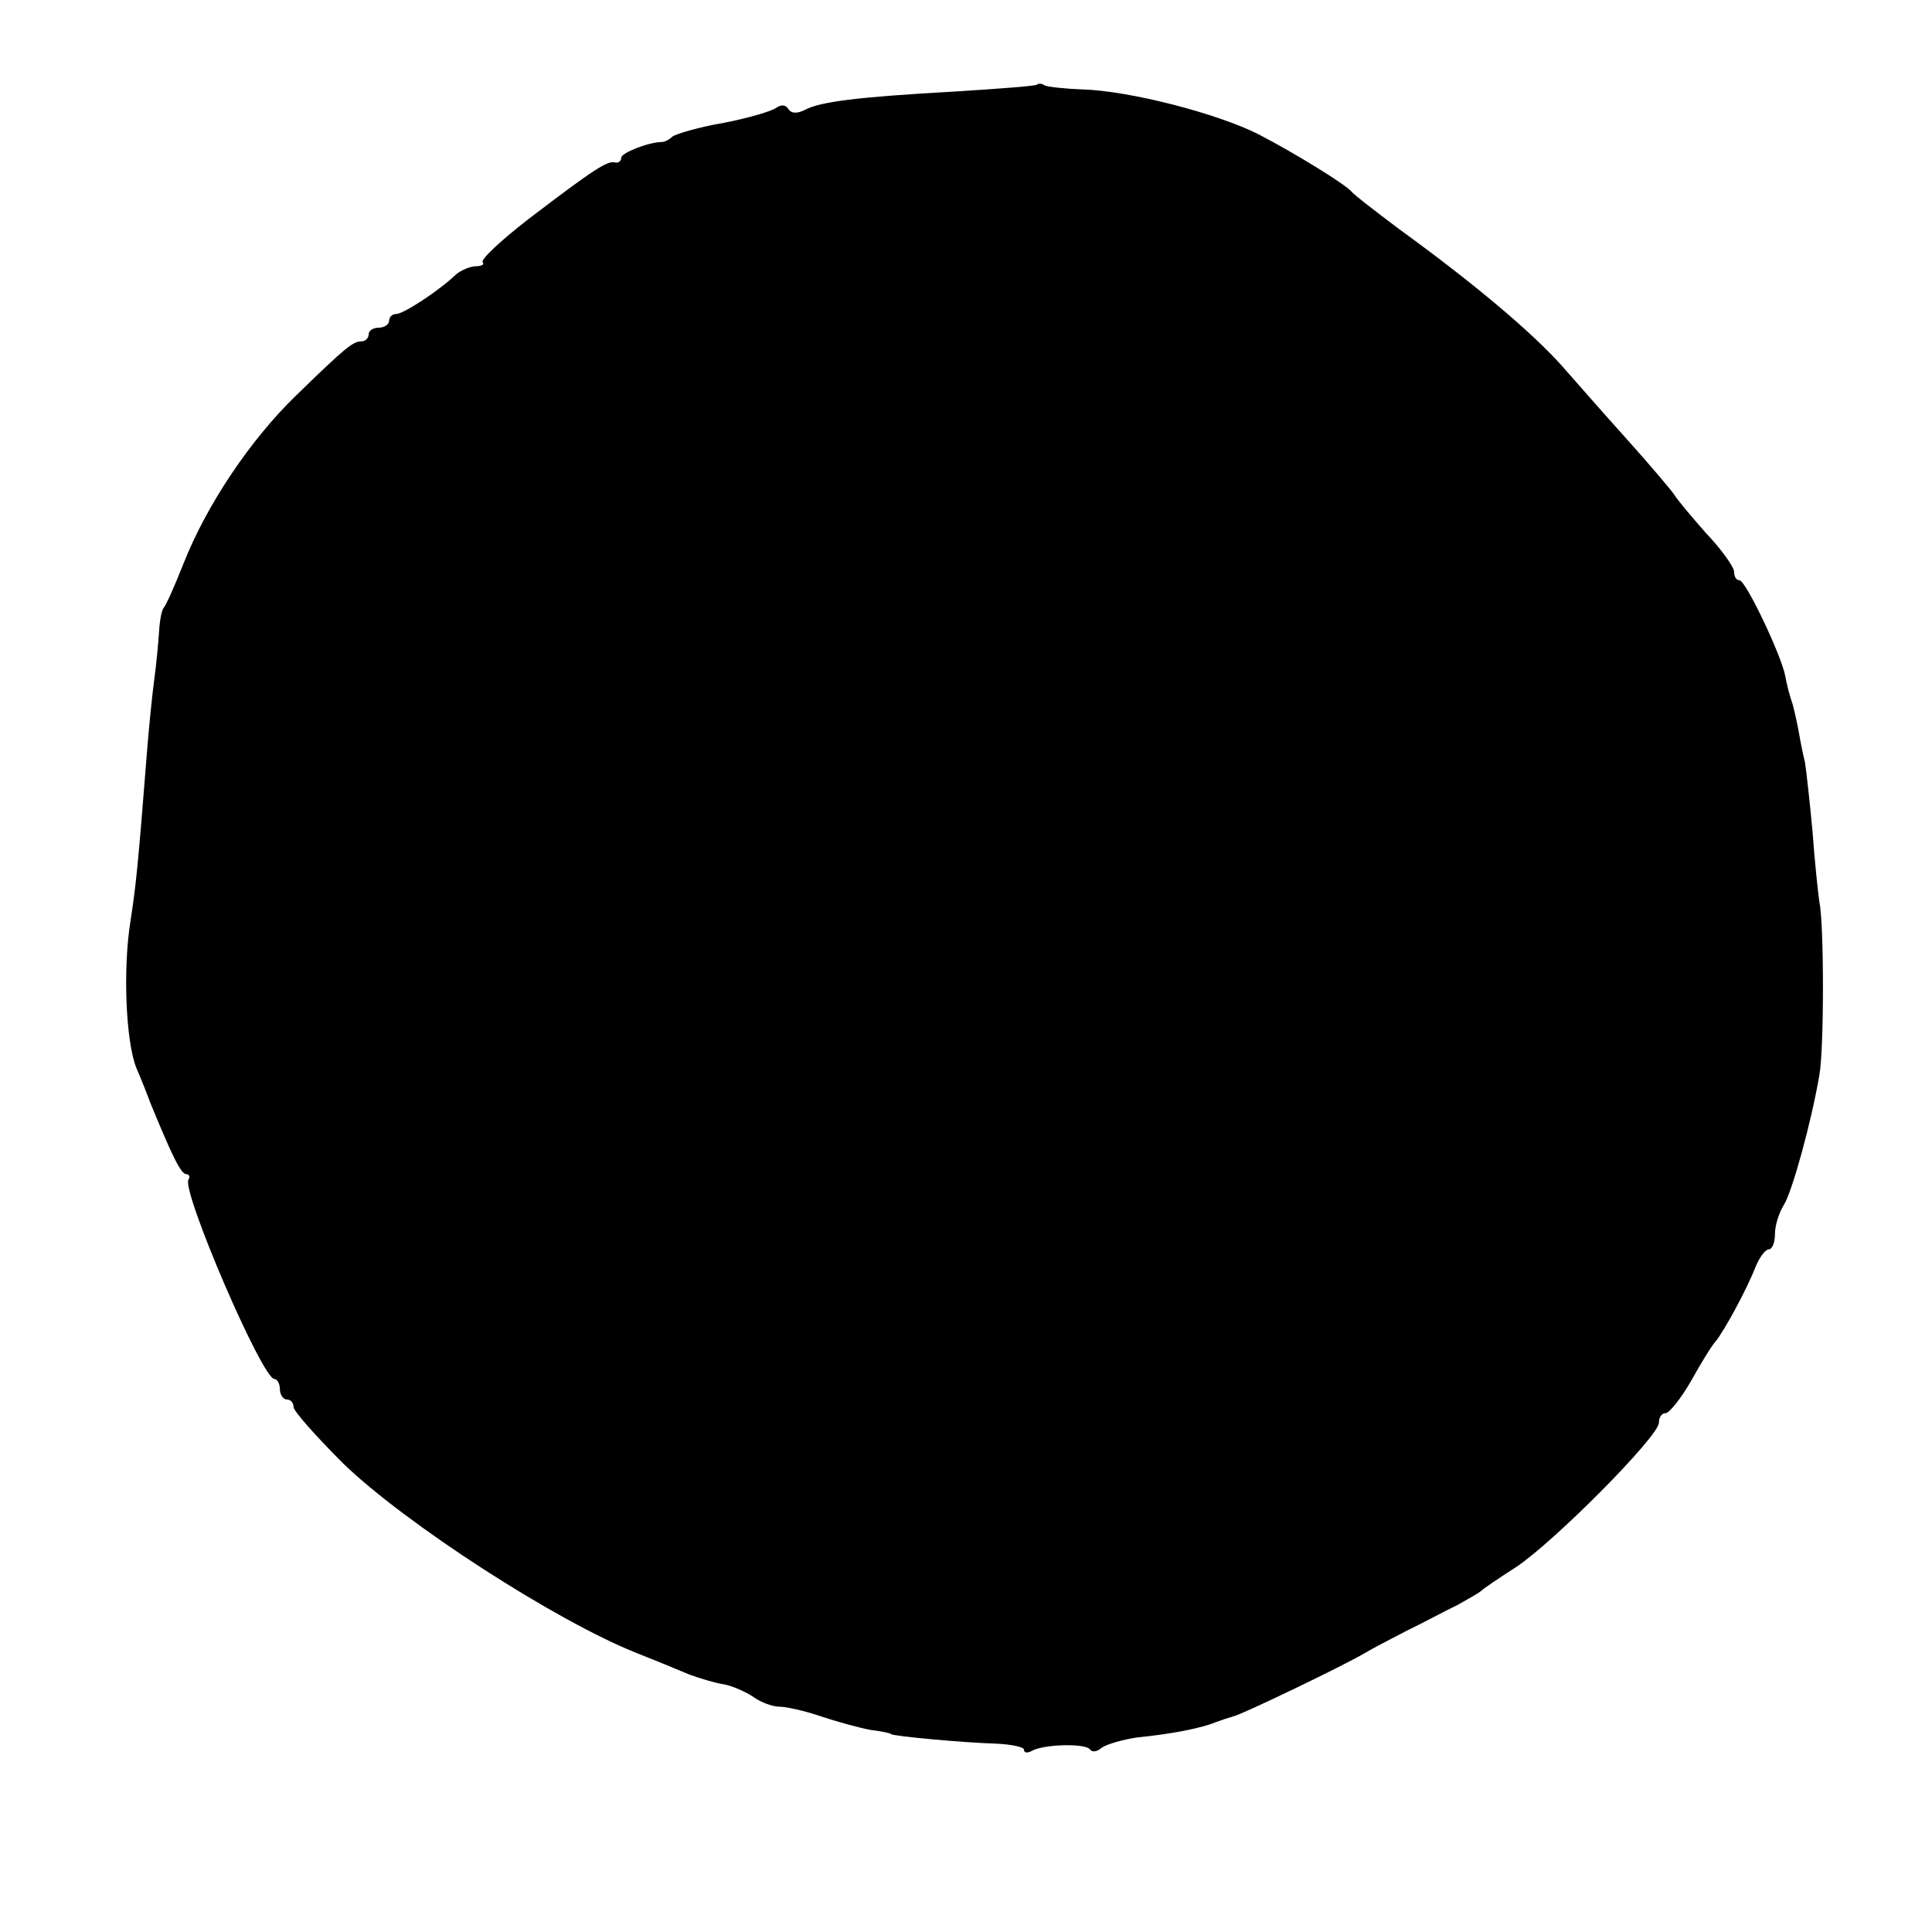 <?xml version="1.0" standalone="no"?>
<!DOCTYPE svg PUBLIC "-//W3C//DTD SVG 20010904//EN"
 "http://www.w3.org/TR/2001/REC-SVG-20010904/DTD/svg10.dtd">
<svg version="1.0" xmlns="http://www.w3.org/2000/svg"
 width="283pt" height="283pt" viewBox="0 0 283 283"
 preserveAspectRatio="xMidYMid meet">
<g transform="translate(0,283) scale(0.1,-0.1)"
fill="#000000" stroke="none">
<path d="M1519 2706 c-2 -2 -56 -6 -119 -10 -144 -8 -199 -15 -221 -27 -12 -6
-20 -5 -24 1 -4 7 -11 7 -18 2 -7 -5 -41 -15 -77 -22 -36 -6 -69 -16 -75 -20
-5 -5 -12 -8 -15 -8 -20 0 -60 -16 -60 -23 0 -5 -4 -8 -9 -7 -11 3 -30 -9
-127 -83 -40 -31 -70 -59 -67 -63 3 -3 -1 -6 -10 -6 -8 0 -22 -6 -29 -12 -25
-24 -77 -58 -88 -58 -5 0 -10 -4 -10 -10 0 -5 -7 -10 -15 -10 -8 0 -15 -4 -15
-10 0 -5 -5 -10 -10 -10 -13 0 -23 -8 -97 -80 -66 -64 -130 -159 -164 -245
-13 -33 -26 -62 -29 -65 -3 -3 -6 -18 -7 -35 -1 -16 -4 -48 -7 -70 -3 -22 -8
-71 -11 -110 -13 -166 -16 -193 -24 -245 -11 -69 -7 -176 9 -215 7 -16 16 -39
20 -50 32 -78 45 -105 53 -105 4 0 6 -4 3 -8 -10 -17 108 -292 126 -292 4 0 8
-7 8 -15 0 -8 5 -15 10 -15 6 0 10 -5 10 -11 0 -6 33 -43 73 -83 91 -88 312
-231 431 -278 28 -11 62 -25 76 -31 14 -5 36 -12 49 -14 13 -2 33 -11 45 -19
11 -8 28 -14 38 -14 9 0 37 -6 60 -14 24 -8 57 -17 73 -20 17 -2 30 -5 30 -6
0 -3 110 -13 152 -14 24 -1 43 -5 43 -9 0 -5 5 -5 11 -2 16 10 80 12 86 2 3
-4 10 -3 17 3 7 5 31 12 52 15 51 5 95 14 114 22 8 3 20 7 27 9 11 2 161 74
193 93 8 5 35 19 60 32 25 12 58 30 75 38 16 9 32 18 35 21 3 3 25 18 50 34
55 36 210 192 210 212 0 8 4 14 10 14 5 0 22 21 37 47 15 27 31 53 36 58 13
16 46 77 58 108 6 15 15 27 20 27 5 0 9 10 9 23 0 12 6 31 13 42 12 19 40 120
52 190 7 38 7 222 0 254 -2 14 -7 60 -10 103 -4 43 -9 88 -11 101 -3 12 -7 32
-9 44 -2 11 -6 30 -9 41 -4 11 -9 30 -11 42 -6 31 -58 140 -67 140 -5 0 -8 6
-8 13 0 6 -18 32 -41 56 -22 25 -43 50 -47 57 -4 6 -36 44 -72 84 -36 40 -77
87 -92 104 -43 48 -125 118 -238 200 -36 27 -67 51 -70 55 -9 11 -84 57 -136
84 -61 31 -190 64 -258 66 -28 1 -53 4 -56 6 -4 3 -9 3 -11 1z"/>
</g>
</svg>

